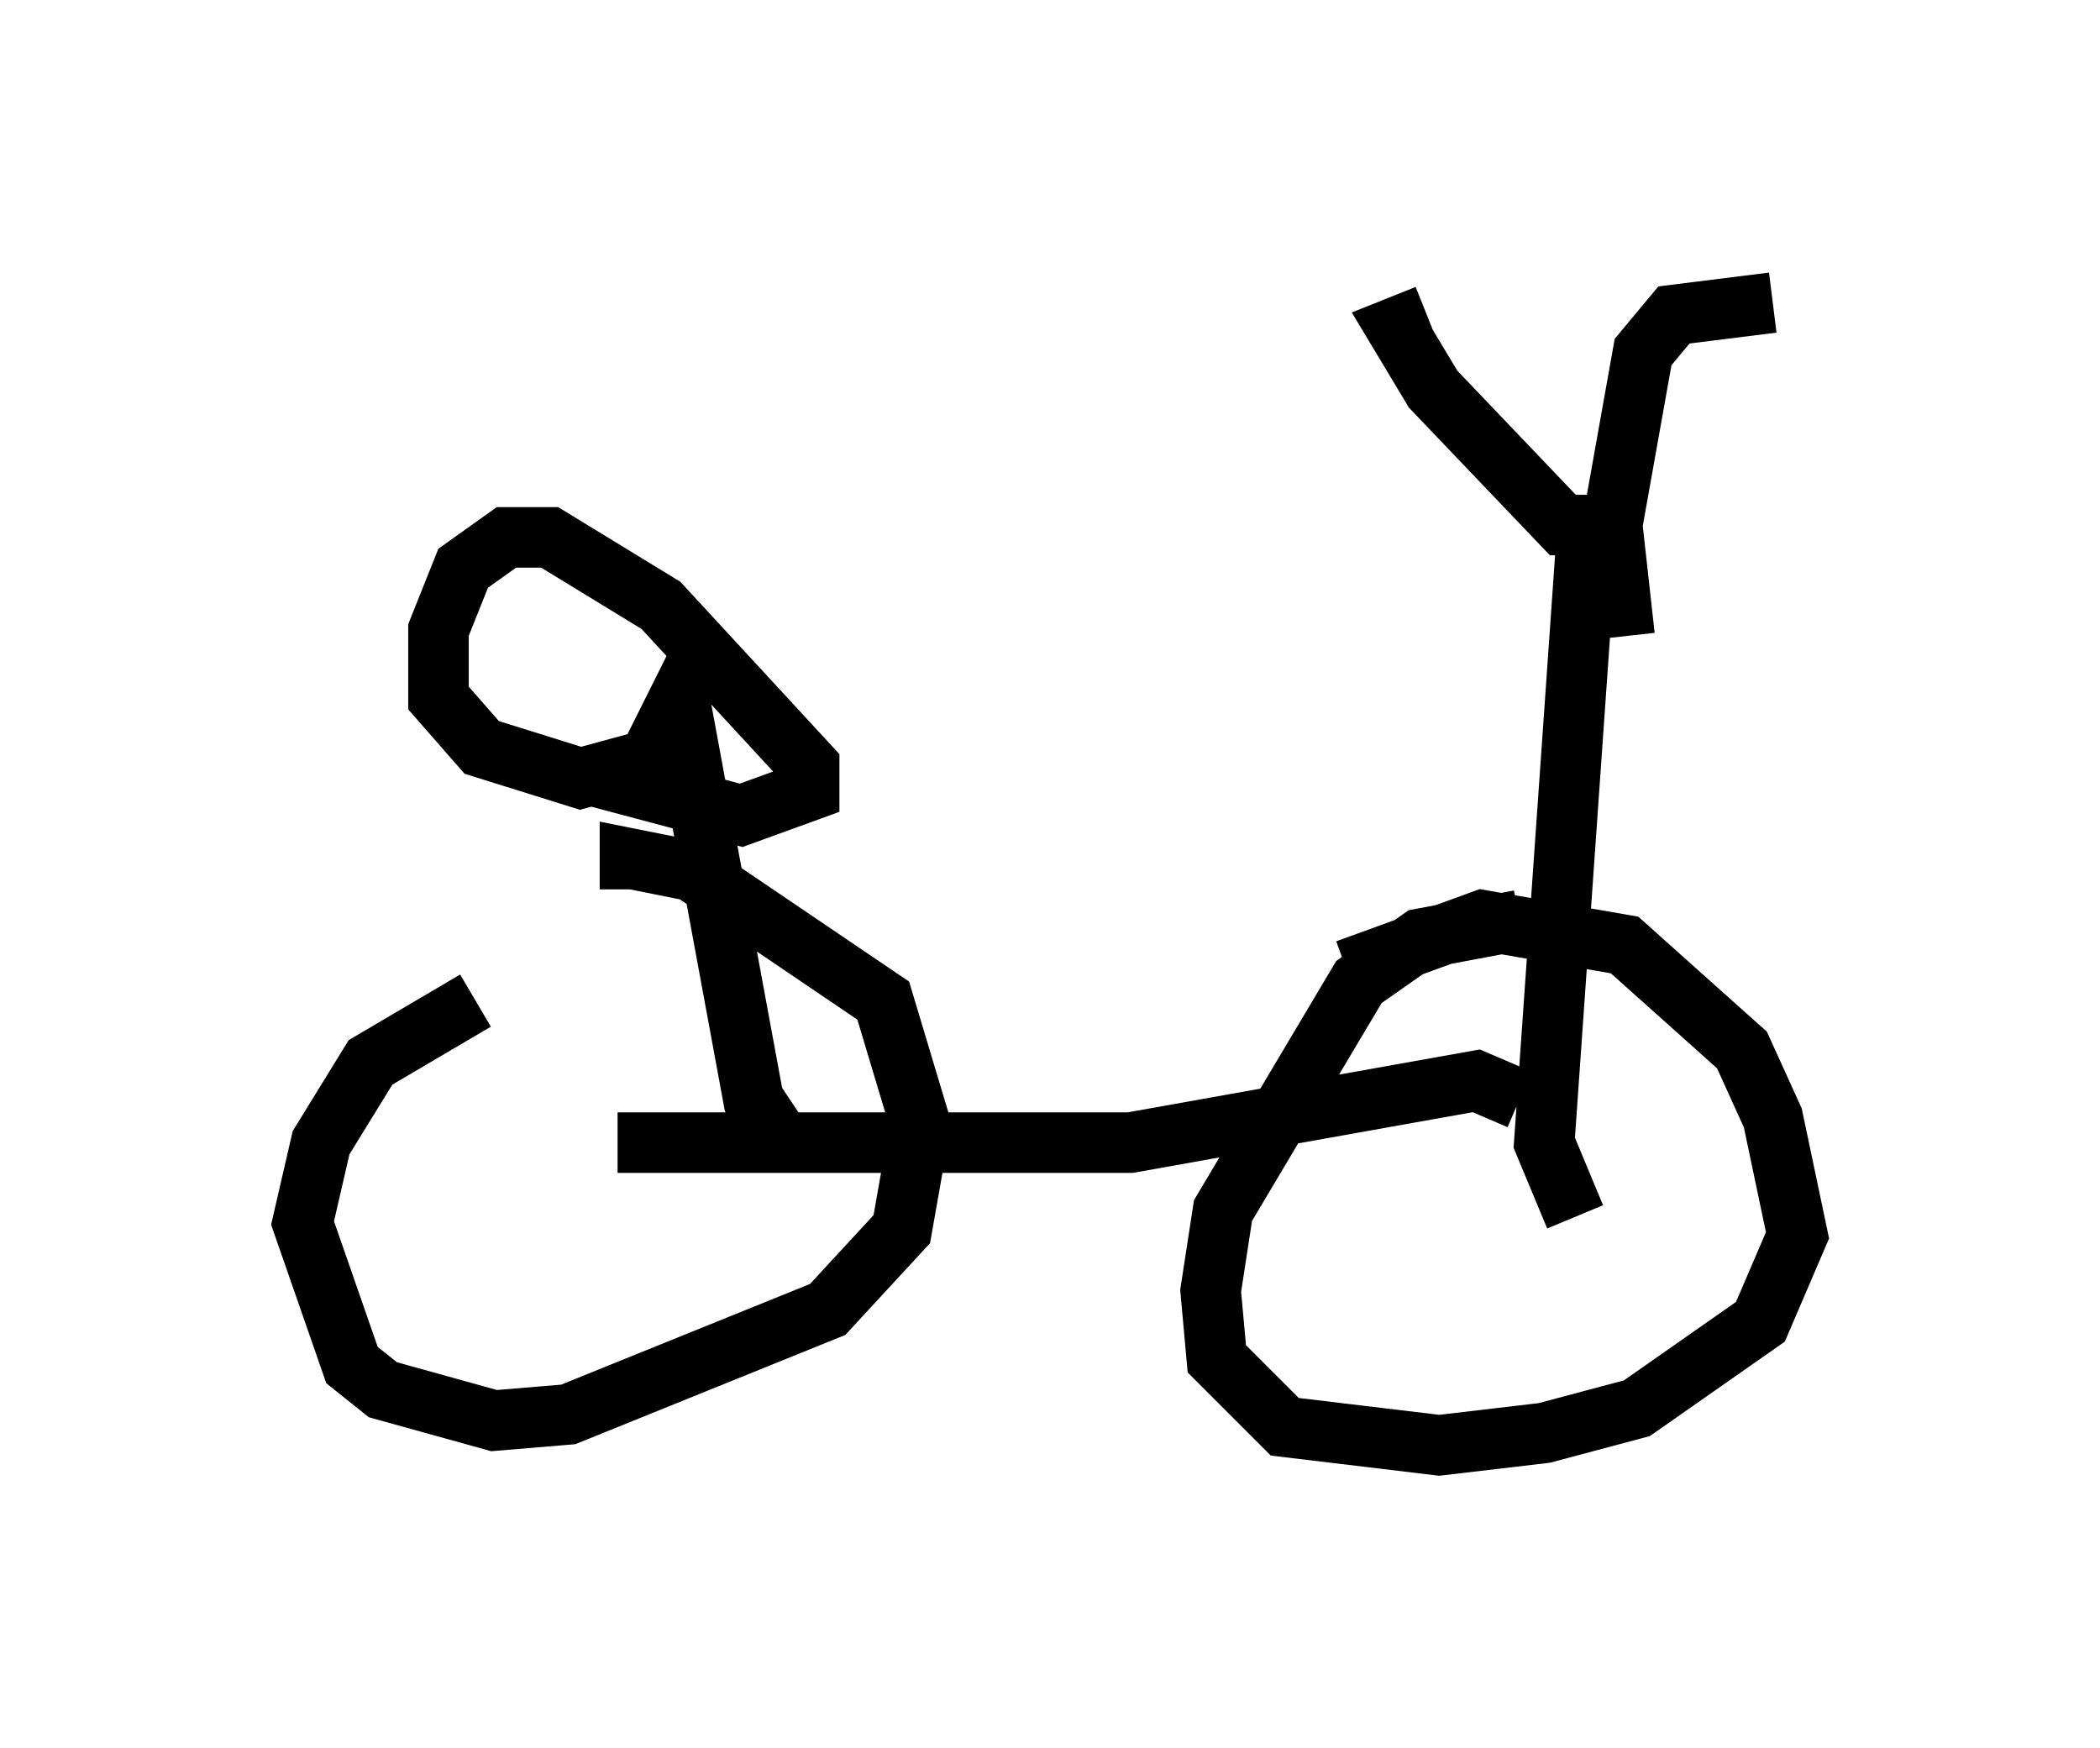 <?xml version="1.0" encoding="utf-8" ?>
<svg baseProfile="full" height="28.886" version="1.1" width="34.704" xmlns="http://www.w3.org/2000/svg" xmlns:ev="http://www.w3.org/2001/xml-events" xmlns:xlink="http://www.w3.org/1999/xlink"><defs /><rect fill="white" height="28.886" width="34.704" x="0" y="0" /><path d="M11.125, 15.311 m-3.267, 1.225 l-1.735, 1.021 -0.817, 1.327 l-0.306, 1.327 0.817, 2.348 l0.51, 0.408 1.838, 0.51 l1.225, -0.102 4.288, -1.735 l1.225, -1.327 0.306, -1.735 l-0.613, -2.042 -3.165, -2.144 l-1.021, -0.204 0.0, 0.51 m-0.204, 4.185 l8.473, 0.0 5.717, -1.021 l0.715, 0.306 m0.0, -2.96 l-1.633, 0.306 -1.021, 0.715 l-2.246, 3.777 -0.204, 1.327 l0.102, 1.123 1.123, 1.123 l2.552, 0.306 1.735, -0.204 l1.531, -0.408 2.042, -1.429 l0.613, -1.429 -0.408, -1.94 l-0.51, -1.123 -1.94, -1.735 l-2.348, -0.408 -2.246, 0.817 m-9.188, 3.063 l-0.613, -0.919 -1.225, -6.635 l-0.51, 1.021 -1.123, 0.306 l-1.633, -0.51 -0.715, -0.817 l0.0, -1.123 0.408, -1.021 l0.715, -0.51 0.715, 0.0 l1.838, 1.123 2.45, 2.654 l0.0, 0.408 -1.123, 0.408 l-1.531, -0.408 0.408, -0.306 m14.904, 7.35 l-0.51, -1.225 0.715, -10.208 l-0.408, 0.0 -2.144, -2.246 l-0.613, -1.021 0.51, -0.204 m3.267, 5.308 l-0.204, -1.838 0.51, -2.858 l0.51, -0.613 1.633, -0.204 " fill="none" stroke="black" stroke-width="1" /></svg>